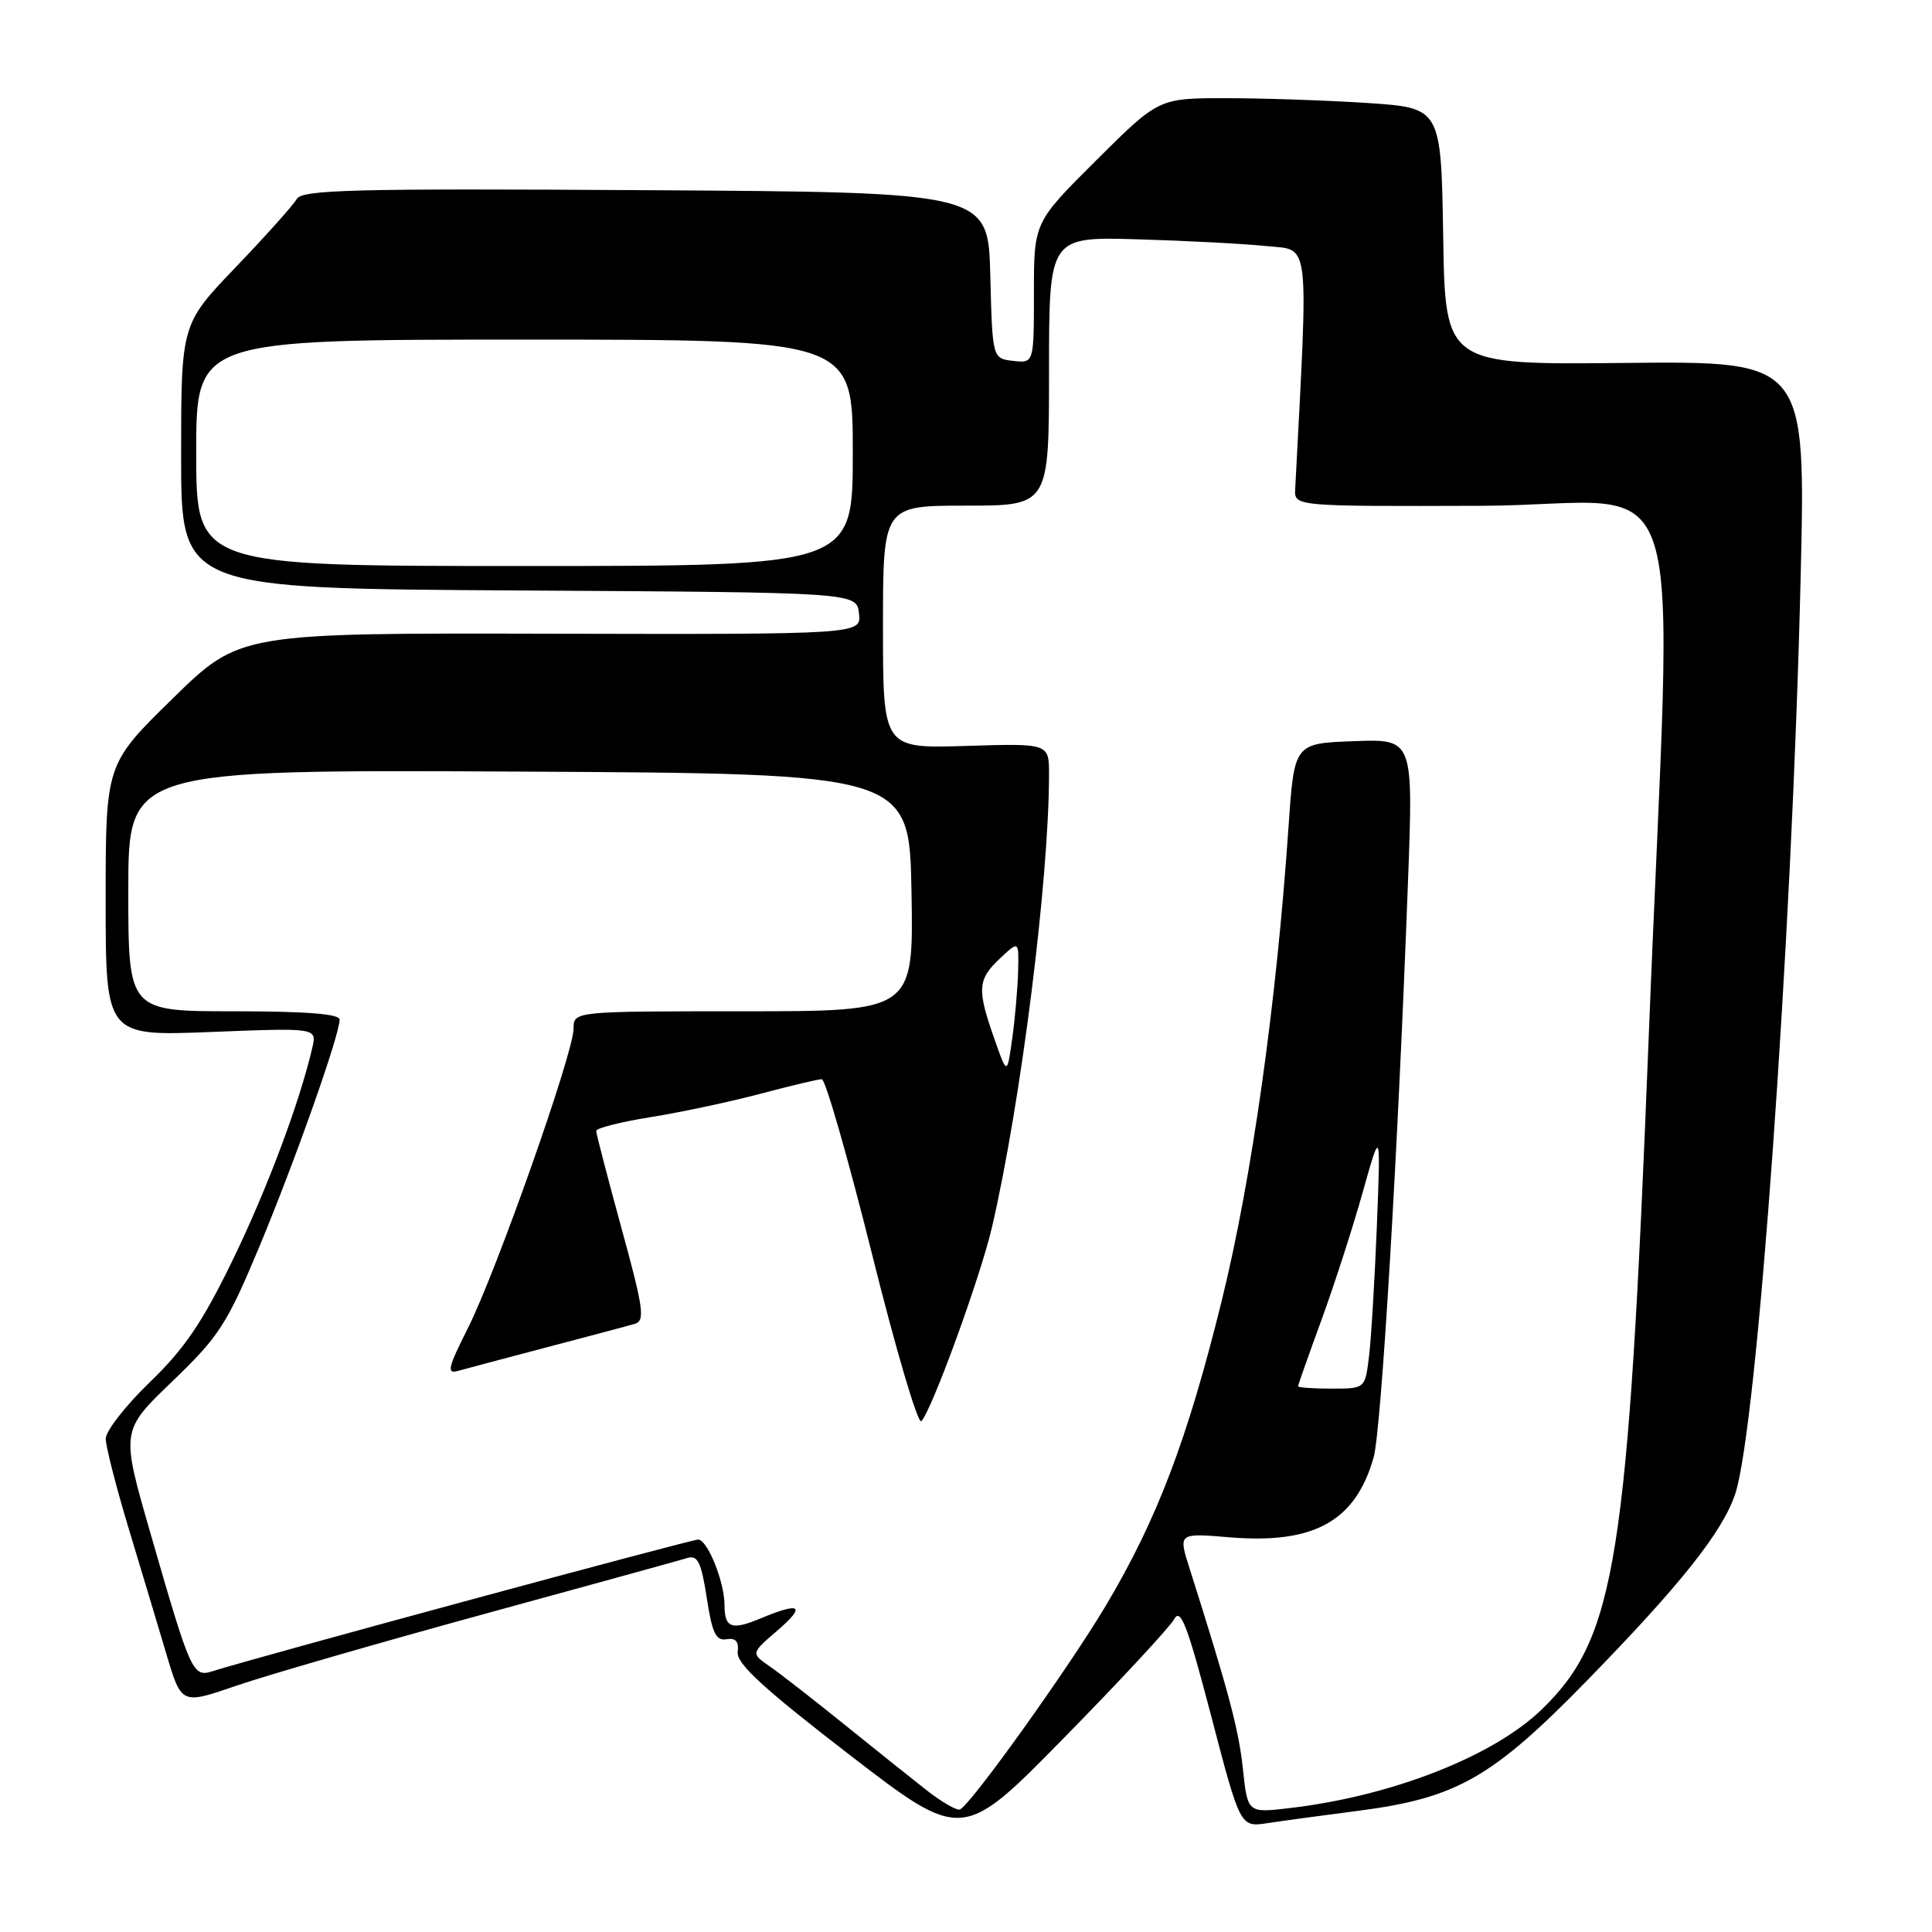 <?xml version="1.0" encoding="UTF-8" standalone="no"?>
<!DOCTYPE svg PUBLIC "-//W3C//DTD SVG 1.1//EN" "http://www.w3.org/Graphics/SVG/1.1/DTD/svg11.dtd" >
<svg xmlns="http://www.w3.org/2000/svg" xmlns:xlink="http://www.w3.org/1999/xlink" version="1.1" viewBox="0 0 256 256">
 <g >
 <path fill="currentColor"
d=" M 155.57 214.57 C 156.44 212.98 157.31 215.25 160.49 227.38 C 164.34 242.12 164.34 242.12 167.92 241.58 C 169.89 241.28 175.32 240.54 179.98 239.94 C 193.02 238.25 197.70 235.59 210.35 222.62 C 222.72 209.93 228.21 203.02 229.91 198.00 C 232.83 189.36 237.44 124.95 238.59 76.67 C 239.28 47.85 239.28 47.85 215.39 48.09 C 191.50 48.34 191.50 48.34 191.23 31.32 C 190.95 14.30 190.95 14.30 181.23 13.65 C 175.88 13.30 167.46 13.01 162.52 13.01 C 153.54 13.00 153.54 13.00 145.27 21.23 C 137.00 29.46 137.00 29.46 137.00 38.79 C 137.00 48.13 137.00 48.13 134.25 47.82 C 131.50 47.50 131.50 47.50 131.22 36.49 C 130.94 25.47 130.94 25.47 85.54 25.20 C 46.78 24.96 40.02 25.14 39.32 26.37 C 38.87 27.17 35.24 31.22 31.25 35.39 C 24.00 42.95 24.00 42.95 24.00 60.47 C 24.00 77.98 24.00 77.98 68.75 78.24 C 113.50 78.50 113.50 78.50 113.82 81.28 C 114.14 84.06 114.14 84.06 72.95 83.97 C 31.76 83.87 31.76 83.87 22.88 92.56 C 14.00 101.25 14.00 101.25 14.00 119.27 C 14.00 137.30 14.00 137.30 28.00 136.74 C 41.99 136.19 41.99 136.19 41.38 138.84 C 39.72 146.02 35.41 157.54 30.82 166.99 C 26.84 175.19 24.45 178.71 19.87 183.13 C 16.64 186.24 14.01 189.62 14.01 190.64 C 14.02 191.66 15.38 197.00 17.04 202.50 C 18.70 208.00 20.96 215.51 22.05 219.18 C 24.04 225.87 24.04 225.87 31.27 223.38 C 35.25 222.01 49.98 217.75 64.00 213.91 C 78.03 210.07 90.23 206.71 91.13 206.43 C 92.45 206.04 92.93 207.06 93.65 211.72 C 94.36 216.39 94.86 217.44 96.26 217.21 C 97.48 217.00 97.92 217.50 97.75 218.91 C 97.56 220.42 101.14 223.71 112.50 232.47 C 127.50 244.02 127.50 244.02 141.00 230.26 C 148.43 222.69 154.98 215.63 155.57 214.57 Z  M 122.85 237.27 C 120.90 235.74 115.96 231.80 111.88 228.50 C 107.79 225.20 103.34 221.73 101.97 220.79 C 99.50 219.07 99.50 219.07 103.00 216.06 C 106.85 212.75 106.11 212.22 100.75 214.46 C 96.93 216.06 96.00 215.71 96.00 212.65 C 96.00 209.61 93.74 204.00 92.51 204.00 C 91.54 204.00 33.80 219.65 28.25 221.42 C 25.52 222.29 25.33 221.87 19.90 203.04 C 16.02 189.58 16.02 189.58 22.83 183.04 C 29.03 177.09 30.07 175.47 34.37 165.18 C 39.12 153.77 45.00 137.15 45.00 135.10 C 45.00 134.35 40.53 134.00 31.00 134.00 C 17.00 134.00 17.00 134.00 17.00 117.99 C 17.00 101.98 17.00 101.98 68.75 102.24 C 120.50 102.50 120.50 102.50 120.78 118.25 C 121.05 134.00 121.05 134.00 98.53 134.00 C 76.00 134.00 76.00 134.00 76.00 136.31 C 76.00 139.51 65.73 168.60 61.97 176.05 C 59.35 181.24 59.16 182.09 60.69 181.65 C 61.69 181.37 67.00 179.96 72.50 178.51 C 78.00 177.07 83.22 175.68 84.10 175.42 C 85.50 175.02 85.29 173.46 82.35 162.74 C 80.51 156.02 79.00 150.22 79.00 149.85 C 79.00 149.48 82.26 148.66 86.25 148.02 C 90.24 147.38 96.77 145.99 100.76 144.93 C 104.75 143.87 108.41 143.00 108.89 143.00 C 109.37 143.00 112.35 153.38 115.52 166.06 C 118.68 178.75 121.63 188.76 122.08 188.31 C 123.46 186.92 129.92 169.18 131.45 162.58 C 135.28 146.06 139.00 116.52 139.00 102.60 C 139.00 98.50 139.00 98.50 128.00 98.84 C 117.00 99.18 117.00 99.18 117.00 83.09 C 117.00 67.00 117.00 67.00 128.00 67.00 C 139.00 67.00 139.00 67.00 139.00 49.19 C 139.00 31.37 139.00 31.37 150.75 31.71 C 157.21 31.90 164.90 32.30 167.84 32.61 C 173.64 33.21 173.38 31.05 171.62 64.80 C 171.50 67.10 171.50 67.10 196.37 67.02 C 224.62 66.92 221.62 57.34 218.46 137.50 C 215.72 206.89 214.12 216.96 204.31 226.49 C 197.89 232.72 184.45 237.99 170.90 239.58 C 165.31 240.24 165.31 240.24 164.69 234.37 C 164.13 229.14 162.84 224.28 157.62 207.81 C 156.13 203.13 156.13 203.13 162.90 203.70 C 174.10 204.63 179.60 201.59 182.01 193.13 C 183.03 189.52 185.24 152.64 186.57 116.71 C 187.27 97.91 187.27 97.91 179.38 98.21 C 171.50 98.50 171.50 98.50 170.74 109.50 C 169.13 133.06 165.87 156.18 161.90 172.29 C 157.36 190.71 153.34 201.30 146.55 212.72 C 141.59 221.05 128.52 239.31 127.18 239.77 C 126.75 239.91 124.80 238.79 122.85 237.27 Z  M 172.00 183.69 C 172.00 183.52 173.39 179.58 175.09 174.94 C 176.78 170.30 179.25 162.68 180.56 158.00 C 182.95 149.50 182.95 149.50 182.44 162.50 C 182.15 169.65 181.69 177.41 181.40 179.75 C 180.88 184.00 180.88 184.00 176.44 184.00 C 174.00 184.00 172.00 183.86 172.00 183.69 Z  M 131.73 137.57 C 129.44 131.06 129.54 129.78 132.50 127.00 C 135.00 124.65 135.00 124.65 134.91 128.58 C 134.86 130.73 134.52 134.75 134.14 137.50 C 133.45 142.50 133.45 142.50 131.73 137.57 Z  M 26.00 60.00 C 26.00 45.00 26.00 45.00 69.50 45.00 C 113.00 45.00 113.00 45.00 113.00 60.00 C 113.00 75.00 113.00 75.00 69.50 75.00 C 26.00 75.00 26.00 75.00 26.00 60.00 Z "/>
</g>
</svg>
